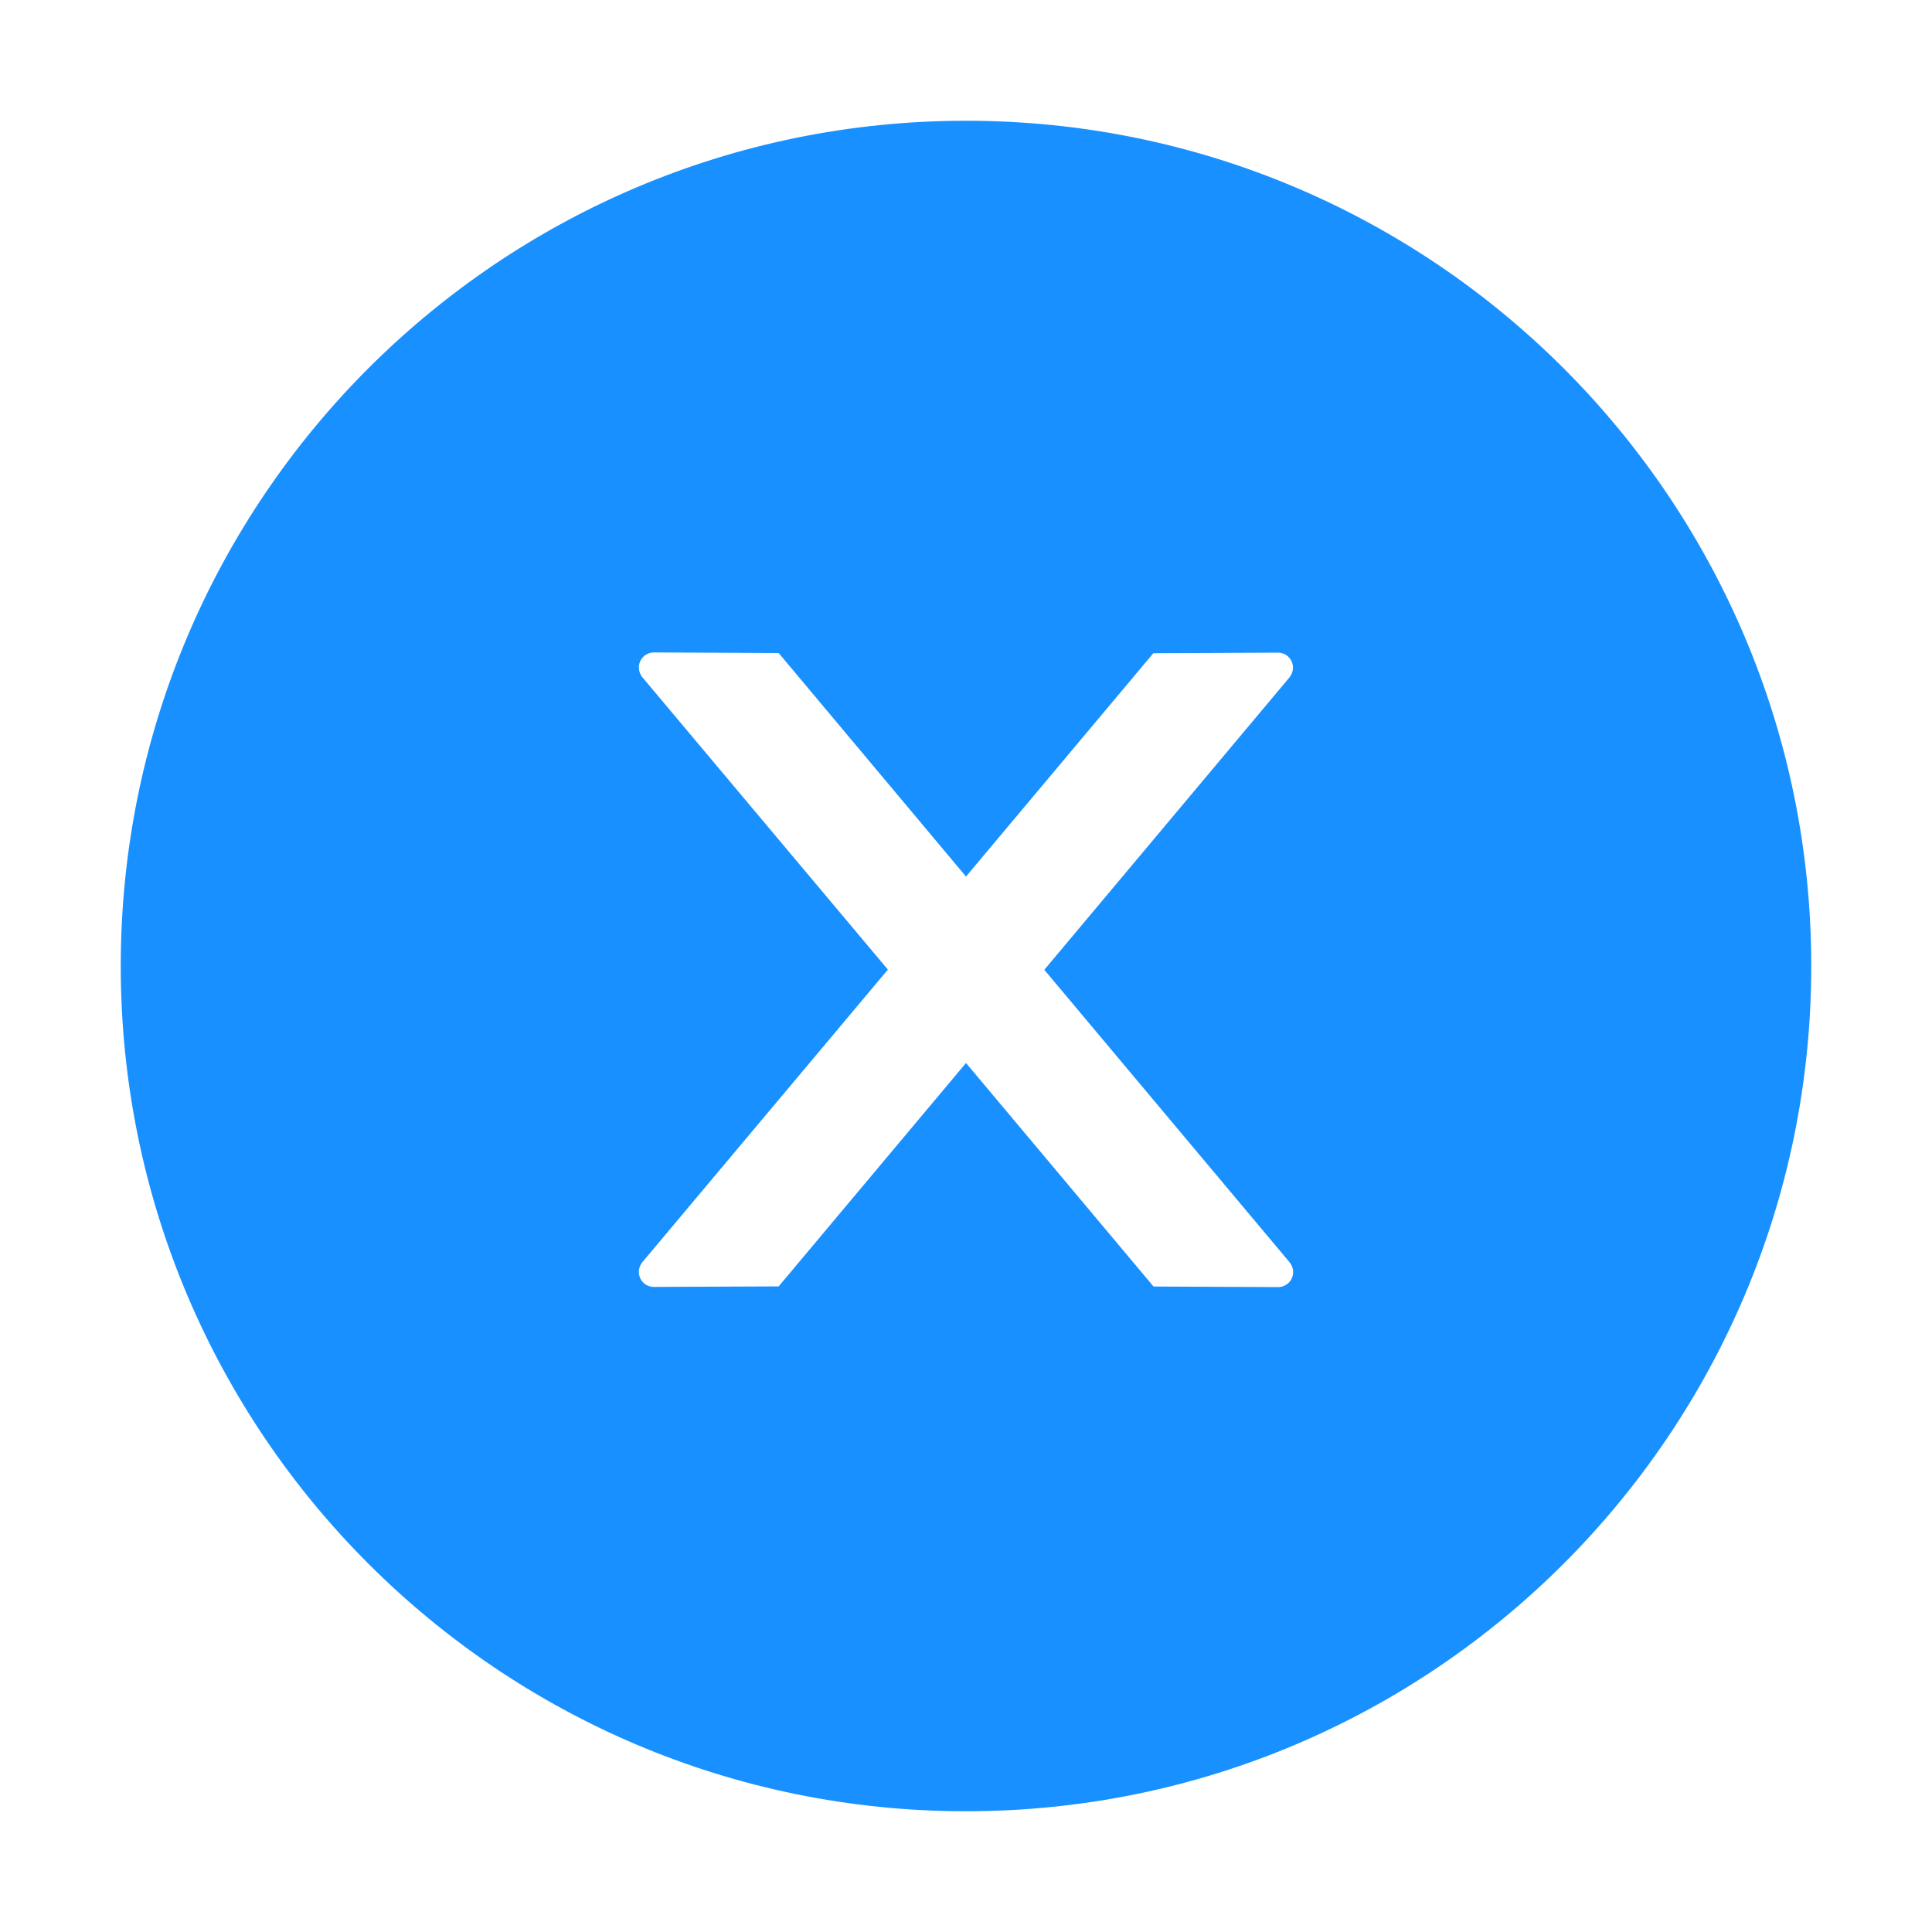 <svg width="30" height="30" viewBox="0 0 30 30" fill="none" xmlns="http://www.w3.org/2000/svg">
<path d="M15 1.875C7.752 1.875 1.875 7.752 1.875 15C1.875 22.248 7.752 28.125 15 28.125C22.248 28.125 28.125 22.248 28.125 15C28.125 7.752 22.248 1.875 15 1.875ZM19.846 19.986L17.912 19.977L15 16.506L12.091 19.975L10.154 19.983C10.025 19.983 9.92 19.881 9.92 19.749C9.92 19.693 9.94 19.641 9.976 19.597L13.787 15.056L9.976 10.518C9.94 10.475 9.921 10.421 9.92 10.365C9.92 10.236 10.025 10.131 10.154 10.131L12.091 10.14L15 13.611L17.909 10.143L19.843 10.134C19.972 10.134 20.077 10.236 20.077 10.368C20.077 10.424 20.057 10.477 20.021 10.521L16.216 15.059L20.024 19.6C20.06 19.644 20.08 19.696 20.08 19.752C20.08 19.881 19.975 19.986 19.846 19.986Z" fill="#1890FF"/>
</svg>
